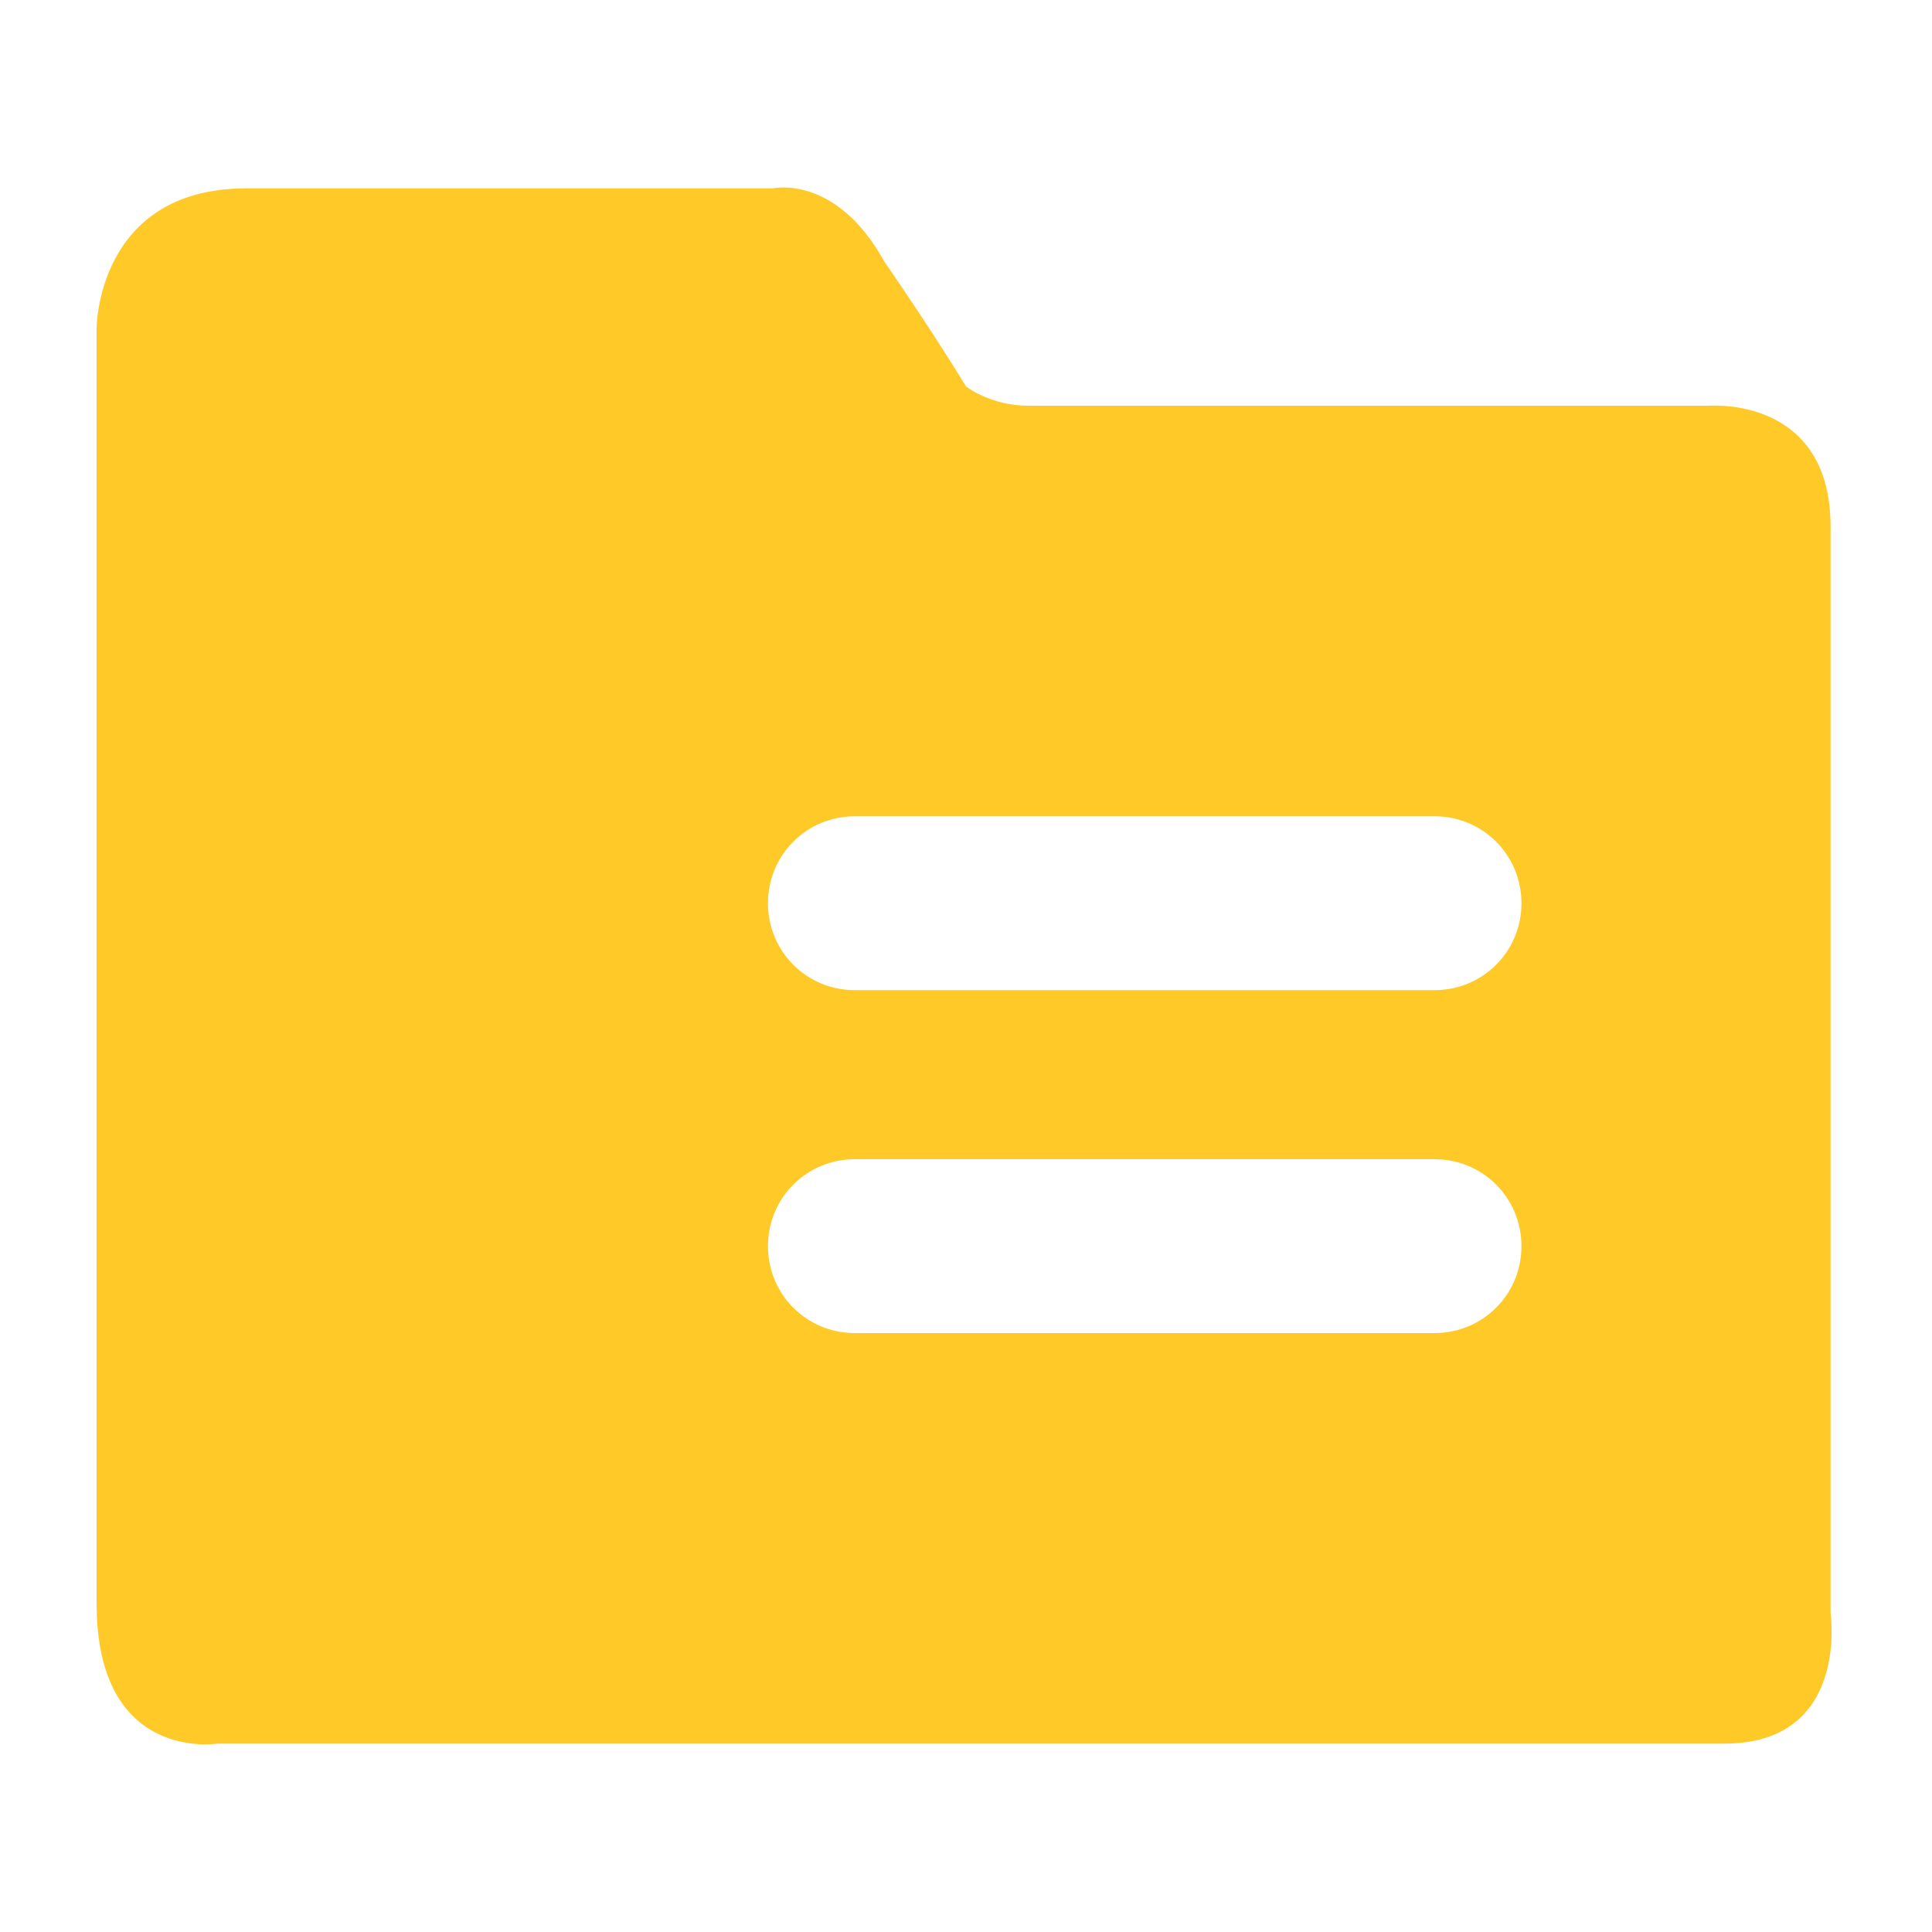 <?xml version="1.0" standalone="no"?><!DOCTYPE svg PUBLIC "-//W3C//DTD SVG 1.1//EN" "http://www.w3.org/Graphics/SVG/1.1/DTD/svg11.dtd"><svg t="1584693446816" class="icon" viewBox="0 0 1024 1024" version="1.1" xmlns="http://www.w3.org/2000/svg" p-id="757" xmlns:xlink="http://www.w3.org/1999/xlink" width="200" height="200"><defs><style type="text/css"></style></defs><path d="M760.32 524.8h-307.2c-25.6 0-46.08-20.48-46.08-46.08s20.48-46.08 46.08-46.08h307.2c25.6 0 46.08 20.48 46.08 46.08s-20.48 46.08-46.08 46.08z m-524.8 135.68c0 28.16 20.48 48.64 48.64 48.64s48.64-23.04 48.64-48.64-20.48-48.64-48.64-48.64-48.64 20.48-48.64 48.64z m0-181.76c0 28.16 20.48 48.64 48.64 48.64s48.64-23.04 48.64-48.64-20.48-48.64-48.64-48.64-48.64 23.04-48.64 48.64z m524.8 227.84h-307.2c-25.6 0-46.08-20.48-46.08-46.08s20.48-46.08 46.08-46.08h307.2c25.6 0 46.08 20.48 46.08 46.08s-20.48 46.08-46.08 46.08z m209.92 148.48v-576c0-69.12-64-64-64-64H545.28c-20.48 0-33.28-10.24-33.28-10.24s-15.36-25.6-43.52-66.56c-25.6-46.08-58.88-38.4-58.88-38.4H130.56c-79.36 0-79.36 74.24-79.36 74.24v675.84c0 84.48 64 74.24 64 74.24h798.72c66.56 0 56.32-69.12 56.32-69.12z" p-id="758" fill="#FFCA28"></path></svg>